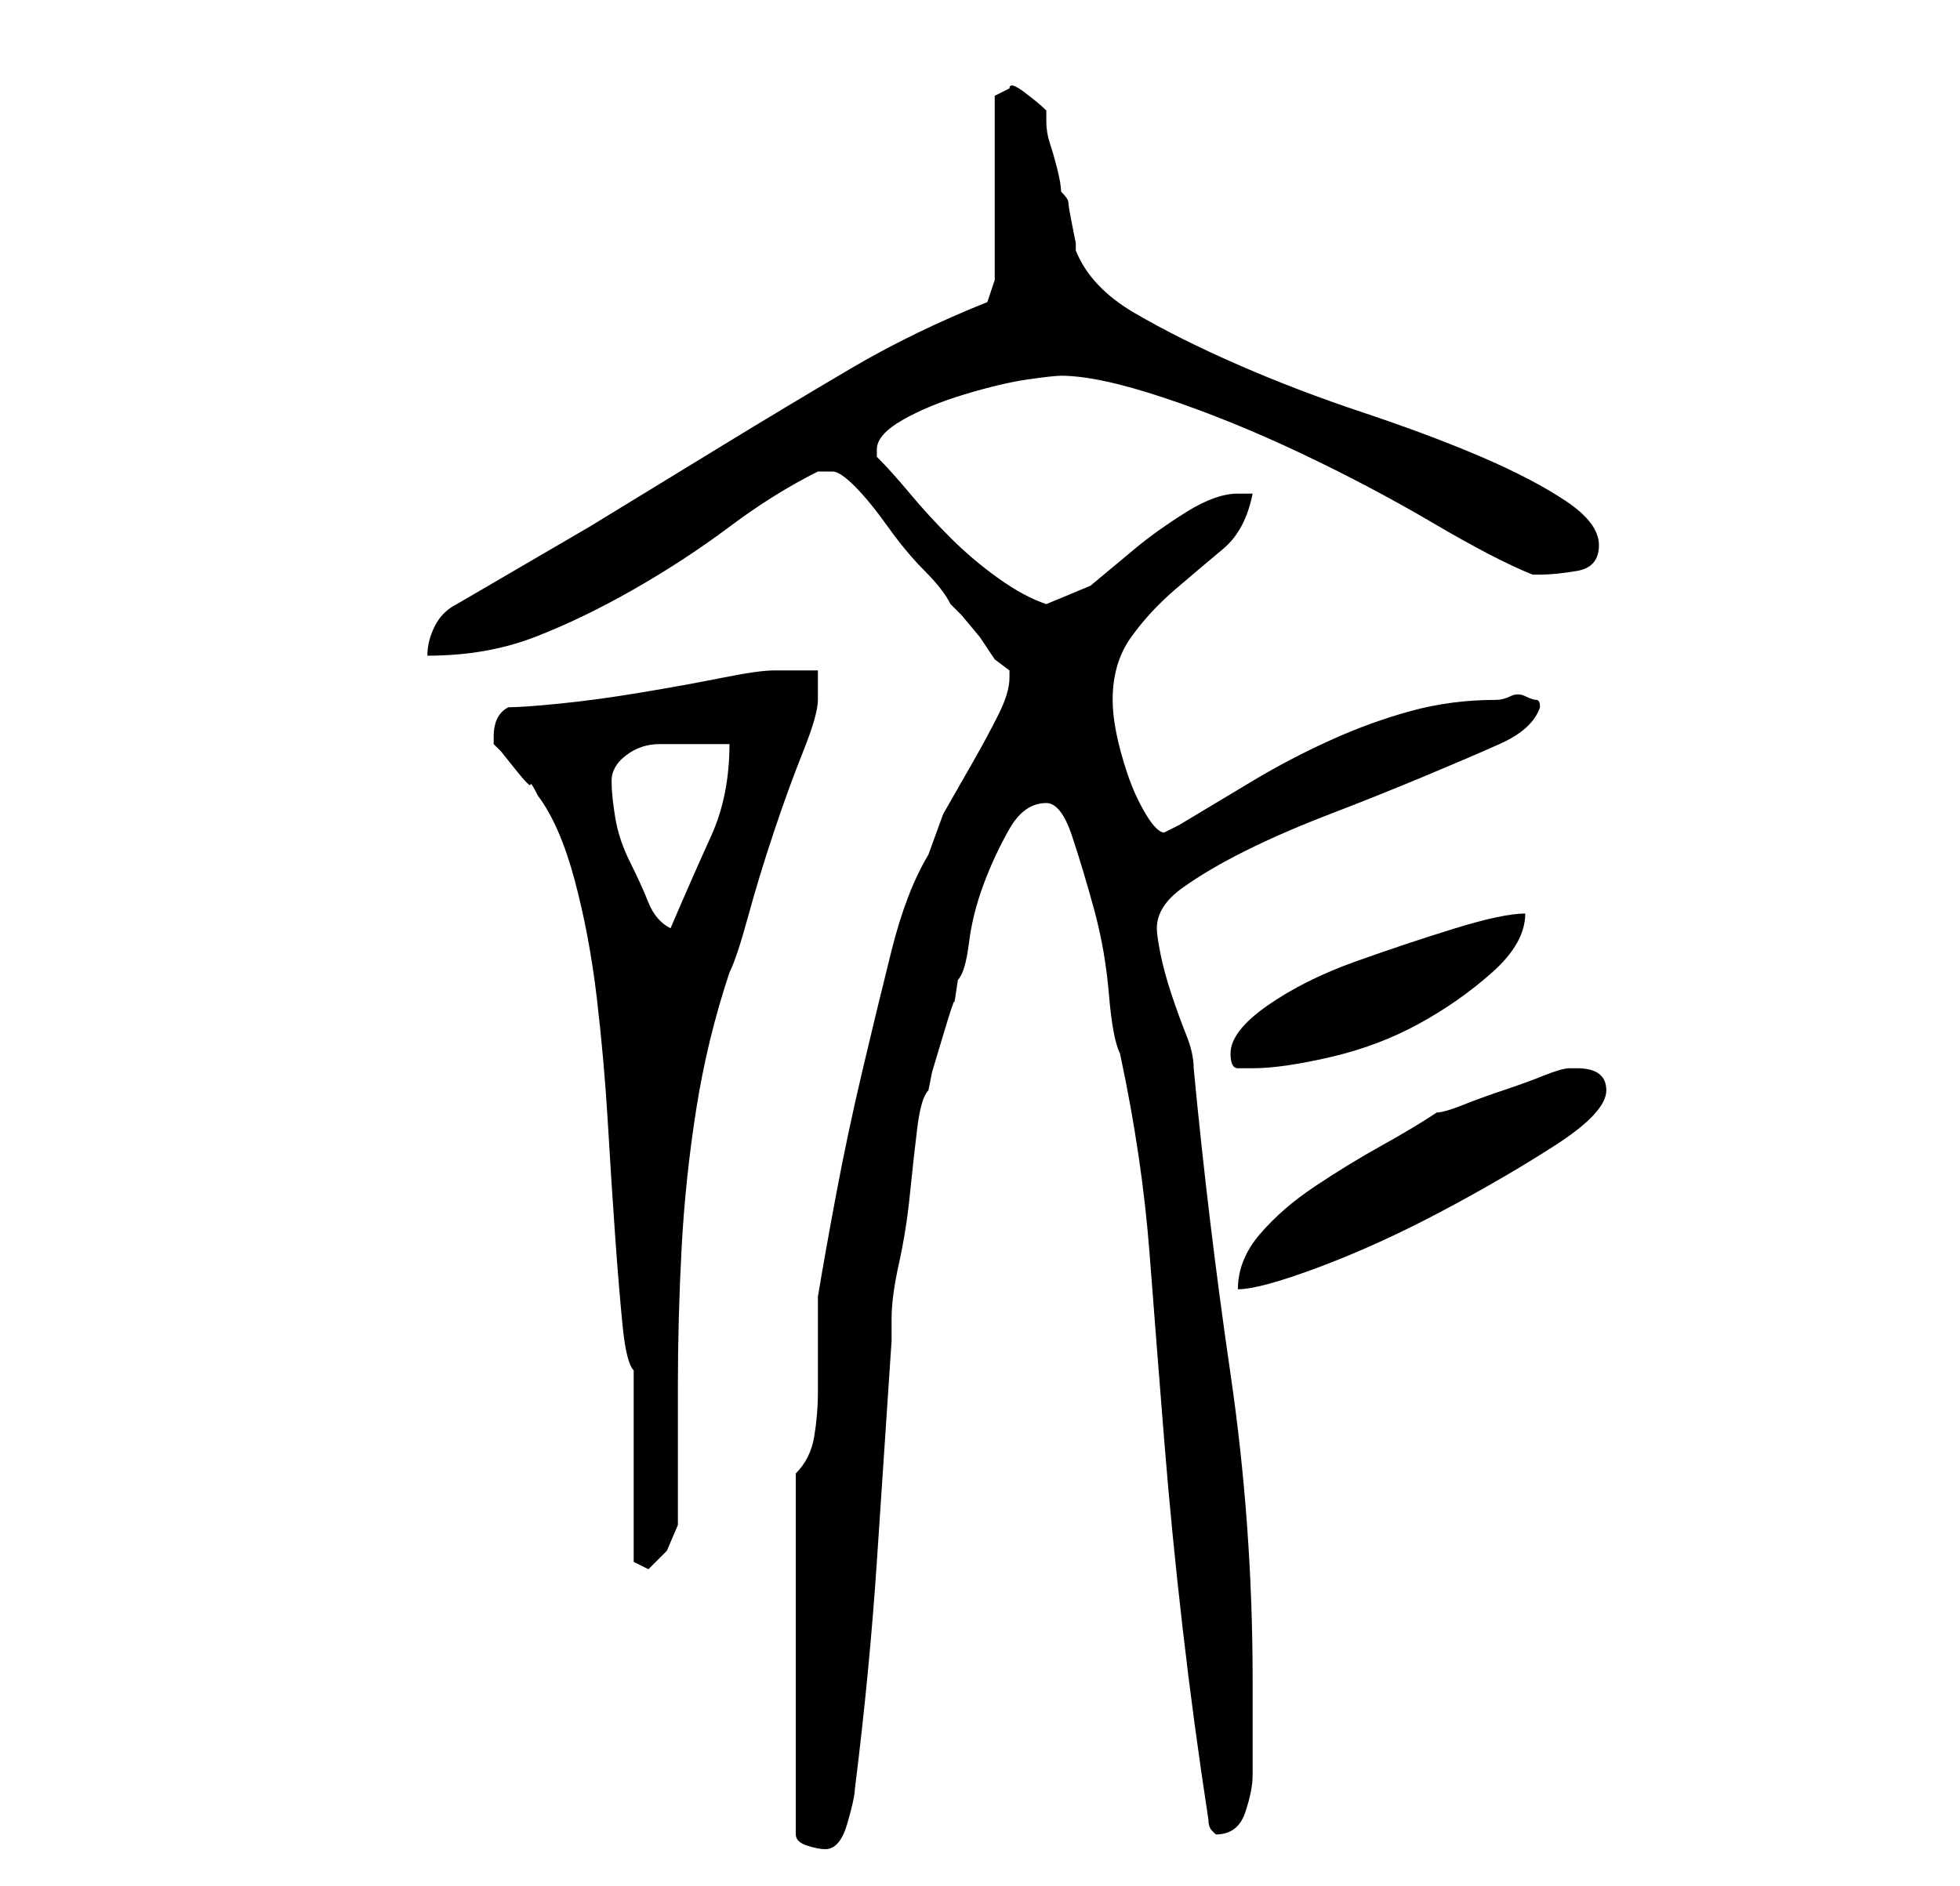 <?xml version="1.0" standalone="no"?>
<!DOCTYPE svg PUBLIC "-//W3C//DTD SVG 1.1//EN" "http://www.w3.org/Graphics/SVG/1.1/DTD/svg11.dtd" >
<svg xmlns="http://www.w3.org/2000/svg" xmlns:xlink="http://www.w3.org/1999/xlink" version="1.1" viewBox="-10 0 266 256">
   <path fill="currentColor"
d="M98 200v49q0 1 1.5 1.5t2.5 0.5q2 0 3 -3.5t1 -4.5q2 -16 3 -31l2 -30v-3q0 -3 1 -7.5t1.5 -9.5t1 -9t1.5 -5l0.5 -2.5t1.5 -5t1.5 -4.5t0.5 -3q1 -1 1.5 -5t2 -8t3.5 -7.5t5 -3.5q2 0 3.5 4.5t3 10t2 11.5t1.5 8q3 14 4 27t2 25.5t2.5 25.5t3.5 26q0 1 0.5 1.5l0.5 0.5
q3 0 4 -3t1 -5v-1.5v-4.5v-4v-3q0 -21 -3 -41.5t-5 -41.5q0 -2 -1 -4.5t-2 -5.5t-1.5 -5.5t-0.5 -3.5q0 -3 3.5 -5.5t8.5 -5t11.5 -5t12.5 -5t10.5 -4.5t5.5 -5q0 -1 -0.5 -1t-1.5 -0.5t-2 0t-2 0.5q-6 0 -11.5 1.5t-11 4t-10.5 5.5l-10 6l-1 0.5l-1 0.5q-1 0 -2.5 -2.5
t-2.5 -5.5t-1.5 -5.5t-0.5 -4.5q0 -5 2.5 -8.5t6 -6.5t6.5 -5.5t4 -7.5h-2q-3 0 -7 2.5t-7 5l-6 5t-6 2.5v0q-3 -1 -6.5 -3.5t-6.5 -5.5t-5.5 -6t-4.5 -5v-1q0 -2 3.5 -4t8.5 -3.5t8.5 -2t4.5 -0.5q5 0 14 3t18.5 7.5t18 9.5t13.5 7h1q2 0 5 -0.5t3 -3.5t-4.5 -6t-11.5 -6
t-16 -6t-17 -6.5t-14 -7t-8 -8.5v-1t-0.5 -2.5t-0.5 -3t-1 -1.5q0 -1 -0.5 -3t-1 -3.5t-0.5 -3v-1.5q-1 -1 -3 -2.5t-2 -0.5l-2 1v25l-1 3q-10 4 -18.5 9t-17.5 10.5l-18 11t-18 10.5q-2 1 -3 3t-1 4q8 0 14.5 -2.5t13.5 -6.5t13 -8.5t12 -7.5h1.5h0.5q1 0 3 2t4.5 5.5t5 6
t3.5 4.5l1.5 1.5t2.5 3l2 3t2 1.5v0.5v0.5q0 2 -1.5 5t-3.5 6.5l-4 7t-2 5.5q-3 5 -5 13t-4 16.5t-3.5 16.5t-2.5 14v6v7q0 3 -0.5 6t-2.5 5zM76 212l2 1l2.5 -2.5t1.5 -3.5v-19q0 -9 0.5 -18.5t2 -19t4.5 -18.5q1 -2 2.5 -7.5t3.5 -11.5t4 -11t2 -7v-4h-2.5h-3.5q-2 0 -7 1
t-11 2t-11 1.5t-7 0.5q-2 1 -2 4v0.5v0.5l1 1t2 2.5t2 2t1 1.5q3 4 5 11.5t3 16t1.5 17t1 15.5t1 12t1.5 6v26zM204 145h-0.5h-0.5q-1 0 -3.5 1t-5.5 2t-5.5 2t-3.5 1q-3 2 -7.5 4.5t-9 5.5t-7.5 6.5t-3 7.5q3 0 11 -3t16.5 -7.5t15.5 -9t7 -7.5t-4 -3zM157 143q0 2 1 2h2
q4 0 10.5 -1.5t12 -4.5t10 -7t4.5 -8q-3 0 -9.5 2t-13.5 4.5t-12 6t-5 6.5zM73 106q0 -2 2 -3.5t4.5 -1.5h5.5h4q0 7 -2.5 12.5t-5.5 12.5q-2 -1 -3 -3.5t-2.5 -5.5t-2 -6t-0.5 -5z" />
</svg>
